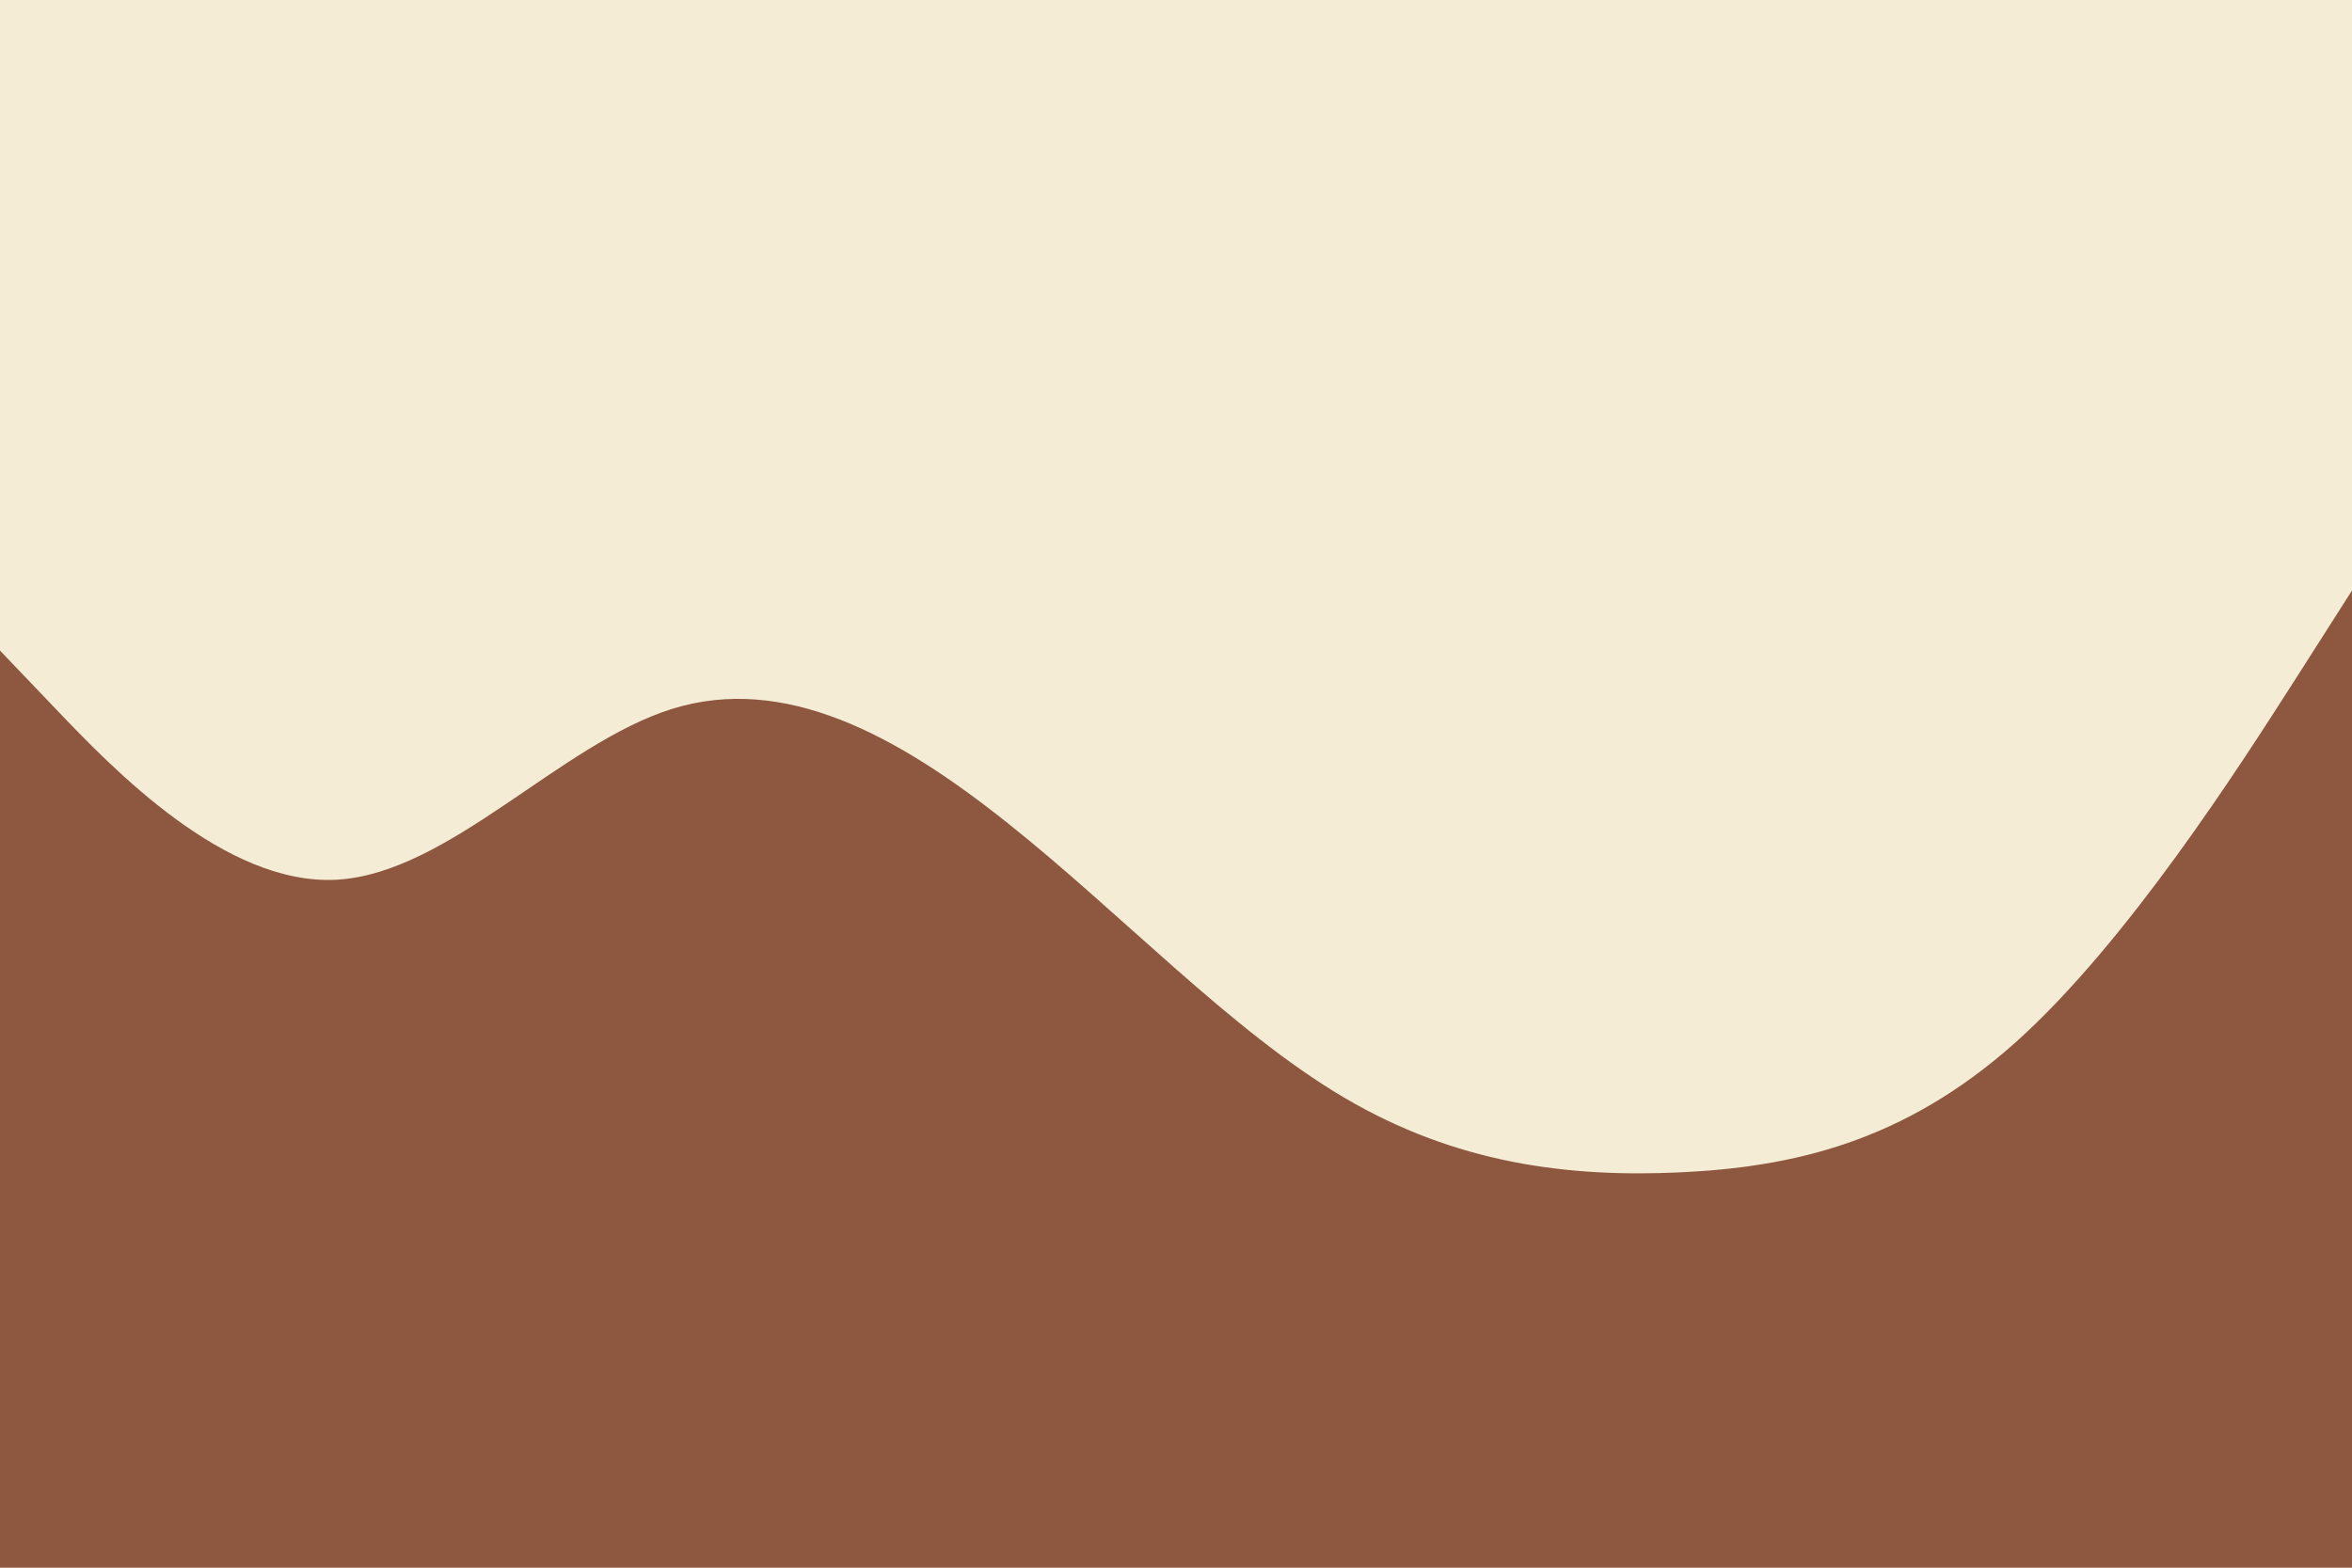 <svg id="visual" viewBox="0 0 900 600" width="900" height="600" xmlns="http://www.w3.org/2000/svg" xmlns:xlink="http://www.w3.org/1999/xlink" version="1.1"><rect x="0" y="0" width="900" height="600" fill="#F5ECD5"></rect><path d="M0 249L21.5 271.5C43 294 86 339 128.8 336.7C171.7 334.3 214.3 284.7 257.2 271.3C300 258 343 281 385.8 315.2C428.7 349.3 471.3 394.7 514.2 420C557 445.3 600 450.7 642.8 448.7C685.7 446.7 728.3 437.3 771.2 399C814 360.7 857 293.3 878.5 259.7L900 226L900 601L878.5 601C857 601 814 601 771.2 601C728.3 601 685.7 601 642.8 601C600 601 557 601 514.2 601C471.3 601 428.7 601 385.8 601C343 601 300 601 257.2 601C214.3 601 171.7 601 128.8 601C86 601 43 601 21.5 601L0 601Z" fill="#8E573F" stroke-linecap="round" stroke-linejoin="miter"></path></svg>